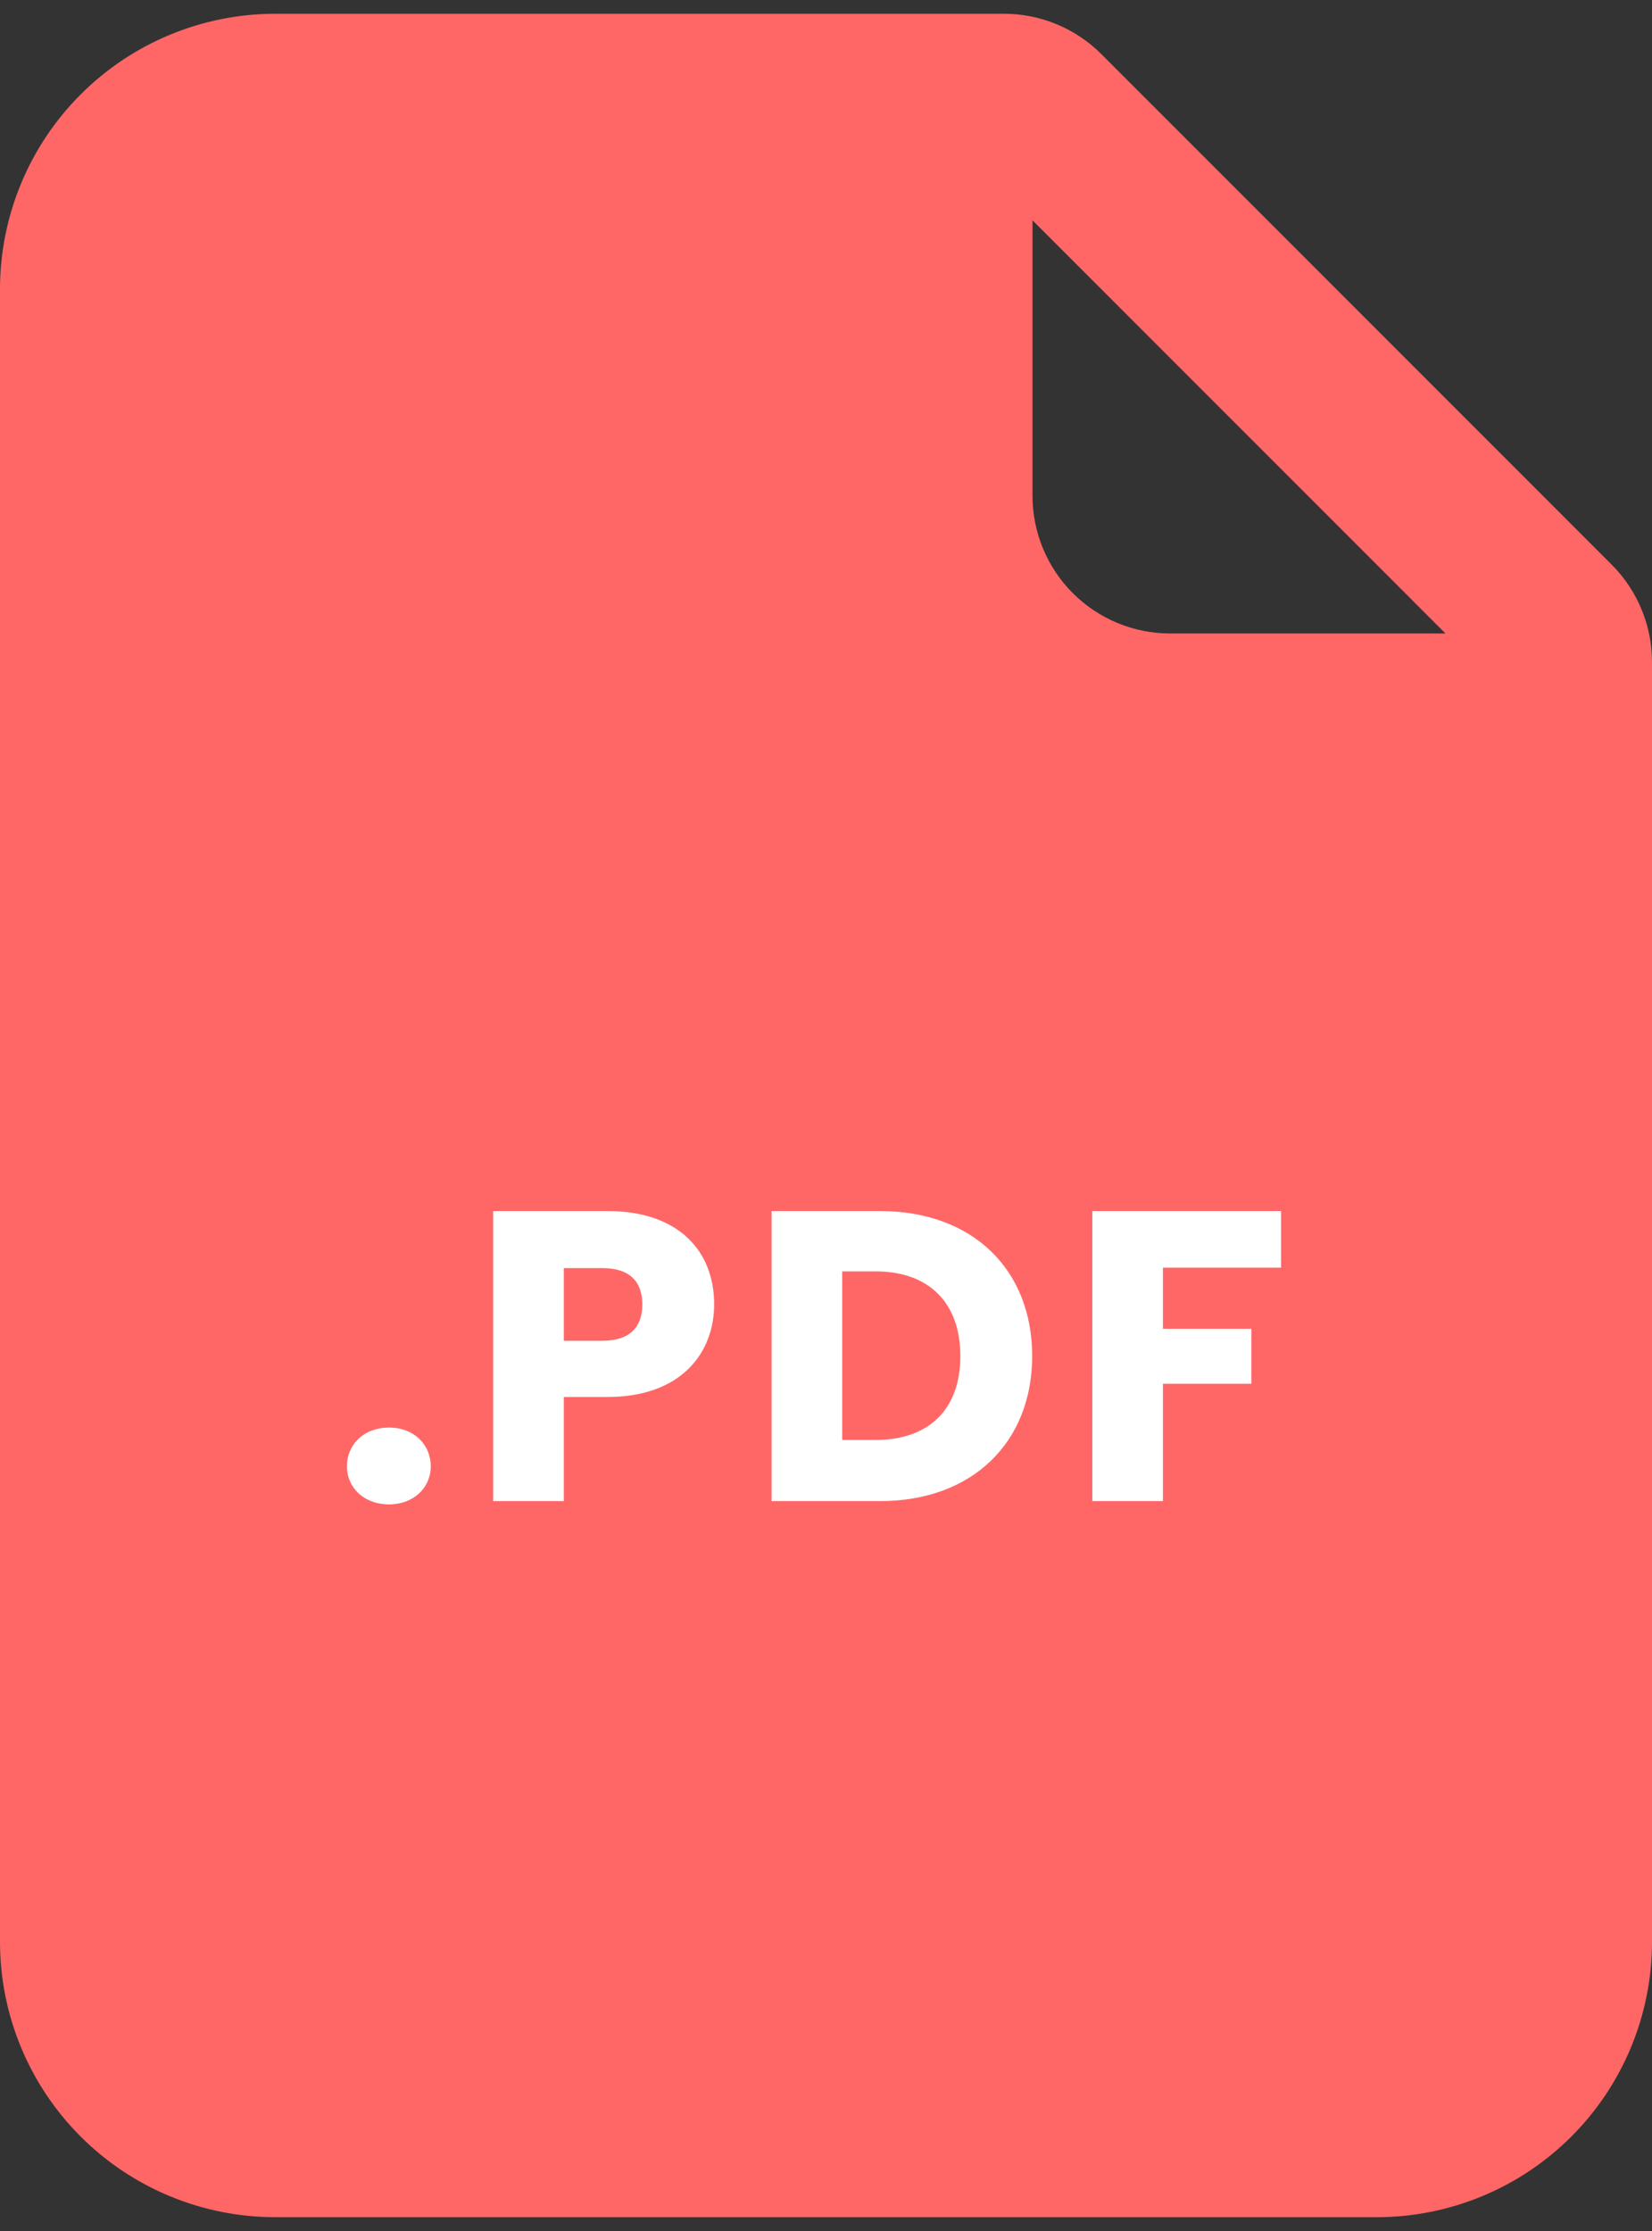 <svg width="40" height="54" viewBox="0 0 40 54" fill="none" xmlns="http://www.w3.org/2000/svg">
<rect x="0" y="0" width="40" height="54" fill="#333333" stroke="none"/>
<path d="M6.667 0.333H24.31C25.194 0.333 26.042 0.685 26.667 1.31L39.023 13.666C39.648 14.291 40 15.139 40 16.023V47C40 48.768 39.298 50.464 38.047 51.714C36.797 52.964 35.101 53.666 33.333 53.666H6.667C4.899 53.666 3.203 52.964 1.953 51.714C0.702 50.464 0 48.768 0 47V7C0 5.232 0.702 3.536 1.953 2.286C3.203 1.035 4.899 0.333 6.667 0.333V0.333ZM25 5.333V12C25 12.884 25.351 13.732 25.976 14.357C26.601 14.982 27.449 15.333 28.333 15.333H35L25 5.333Z" fill="#FF6767"/>
<path d="M10.43 35.493C10.43 36.003 10.02 36.413 9.42 36.413C8.81 36.413 8.4 36.003 8.4 35.493C8.4 34.963 8.81 34.553 9.42 34.553C10.02 34.553 10.43 34.963 10.43 35.493ZM13.652 32.453H14.582C15.262 32.453 15.552 32.113 15.552 31.573C15.552 31.033 15.262 30.693 14.582 30.693H13.652V32.453ZM17.292 31.573C17.292 32.733 16.502 33.813 14.712 33.813H13.652V36.333H11.942V29.313H14.712C16.432 29.313 17.292 30.283 17.292 31.573ZM21.312 29.313C23.552 29.313 24.992 30.733 24.992 32.823C24.992 34.903 23.552 36.333 21.312 36.333H18.683V29.313H21.312ZM20.392 34.853H21.203C22.492 34.853 23.253 34.113 23.253 32.823C23.253 31.533 22.492 30.773 21.203 30.773H20.392V34.853ZM26.448 36.333V29.313H31.018V30.683H28.158V32.163H30.298V33.493H28.158V36.333H26.448Z" fill="white"/>
</svg>
